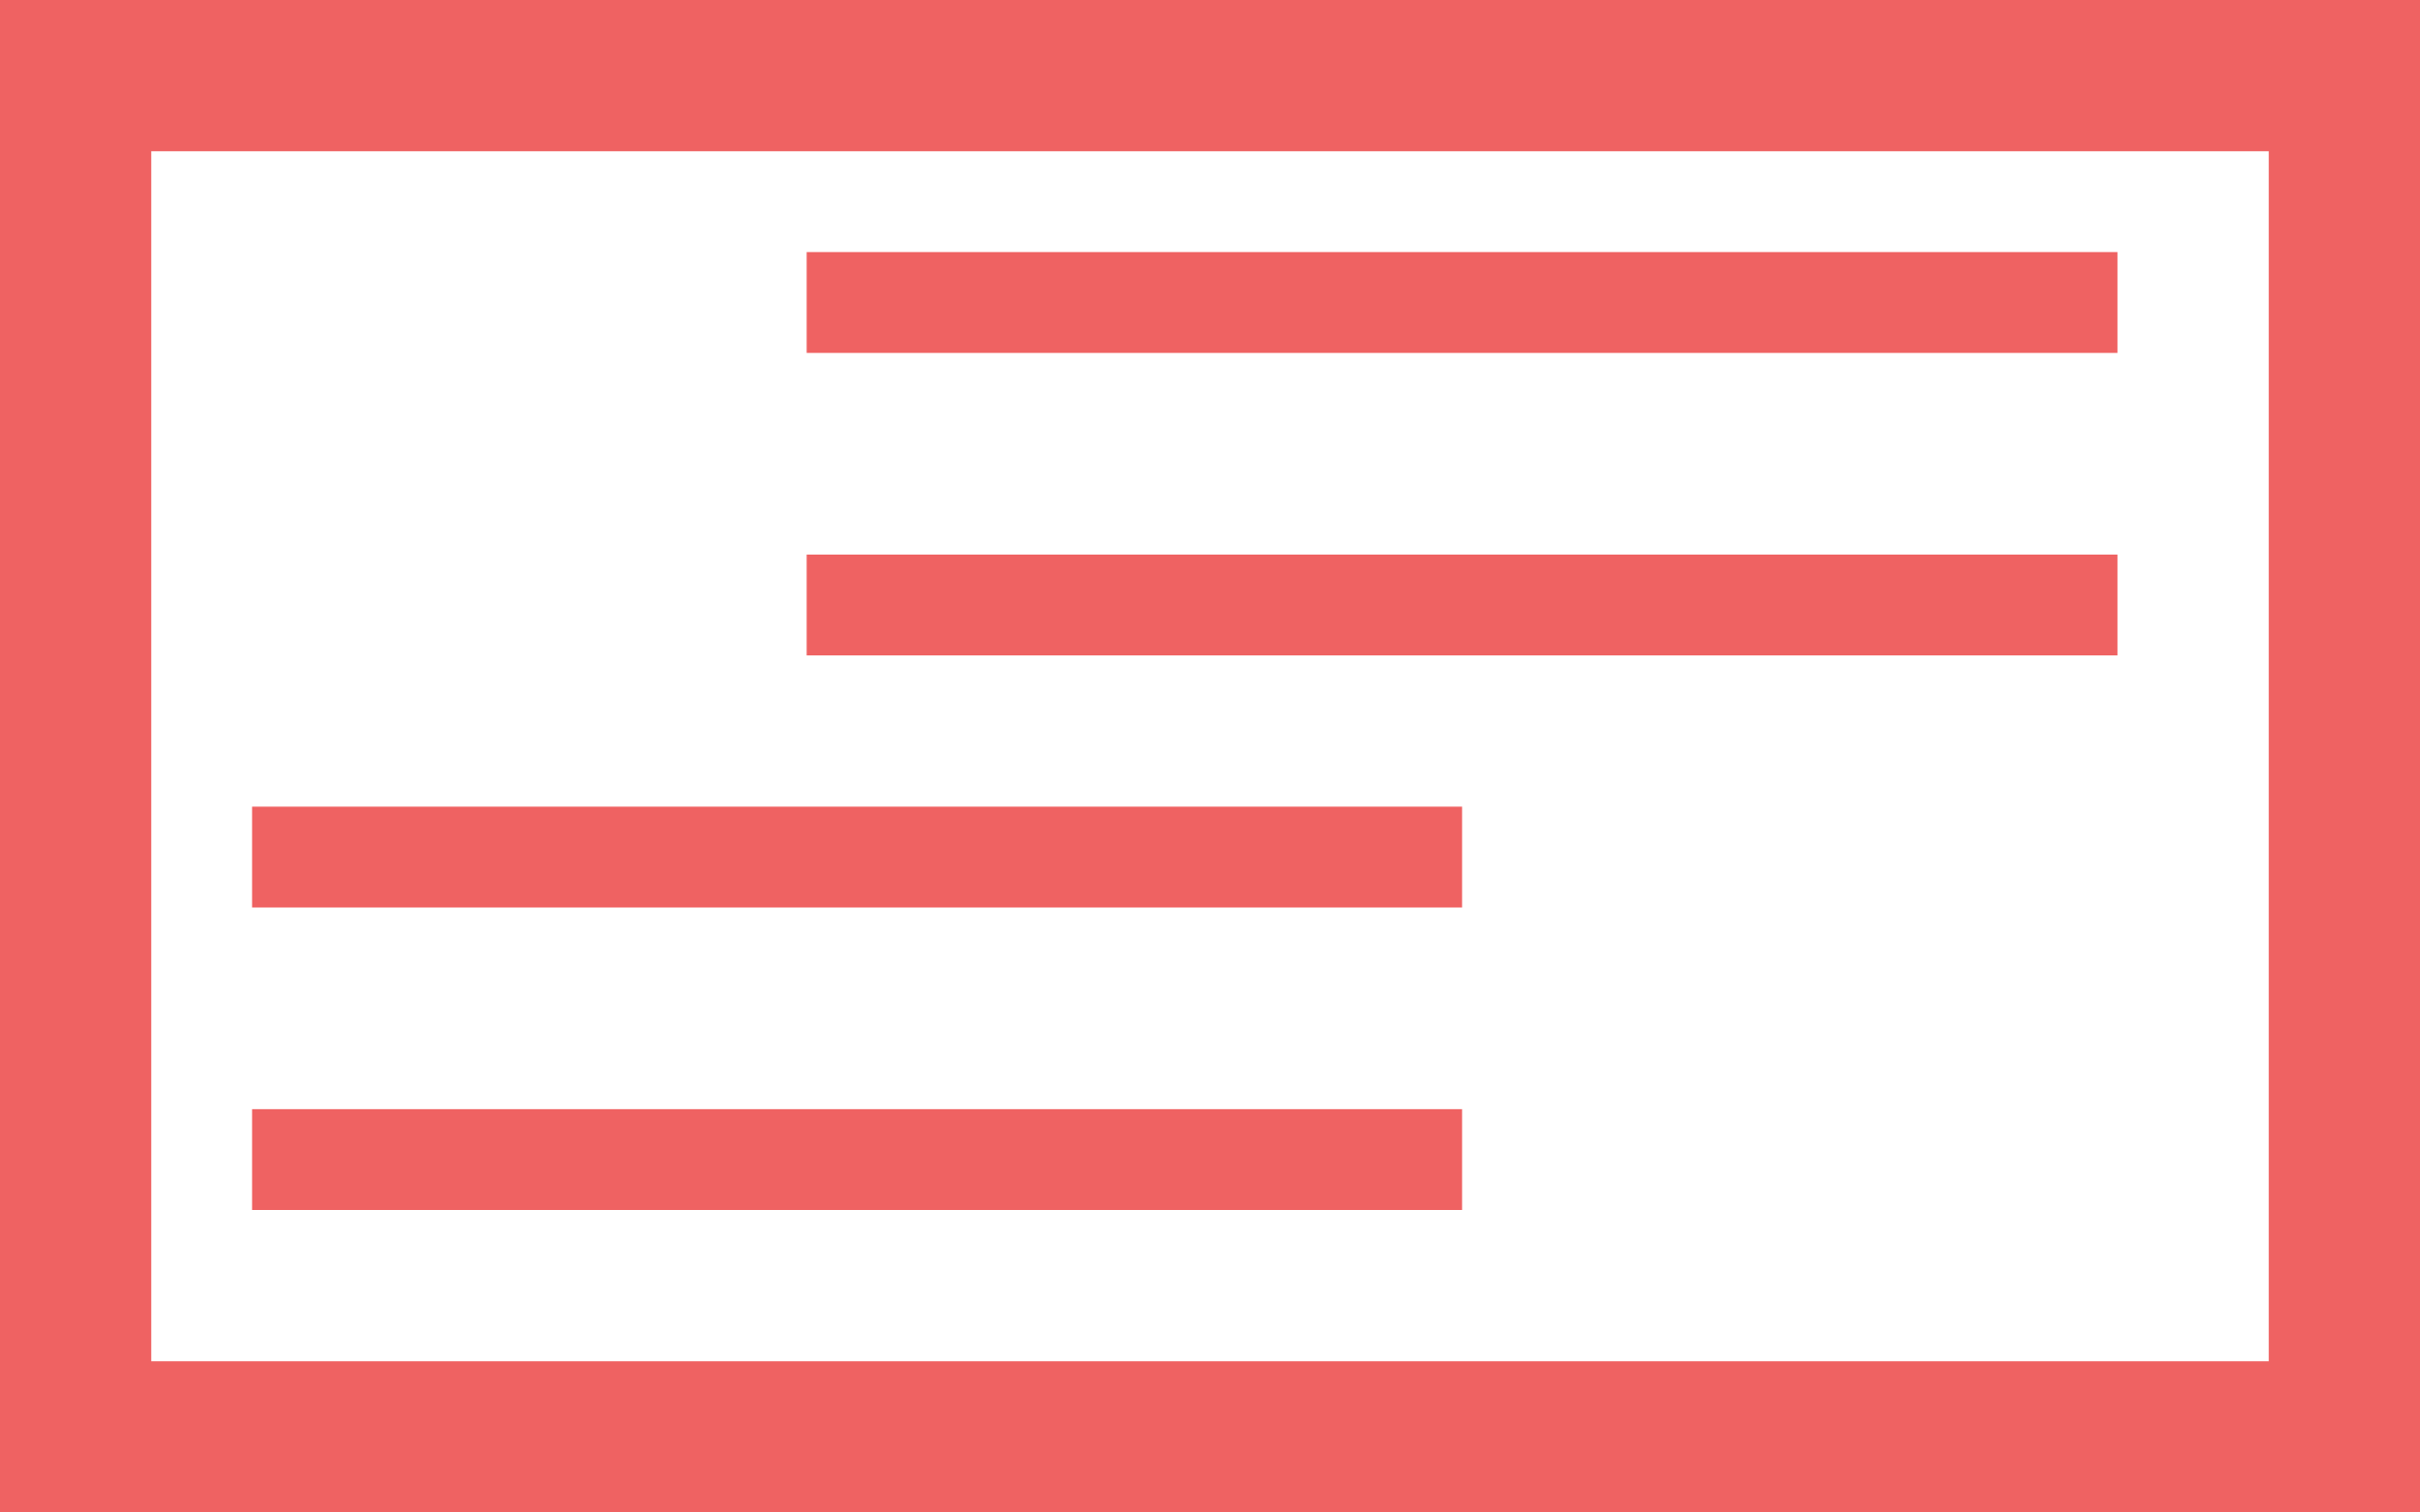 <svg xmlns="http://www.w3.org/2000/svg" viewBox="0 0 48 30"><defs><style>.cls-1,.cls-2{fill:none;stroke:#ef6262;stroke-miterlimit:10;}.cls-1{stroke-width:3px;}.cls-2{stroke-width:2px;}</style></defs><g id="Layer_2" data-name="Layer 2"><g id="Layer_2-2" data-name="Layer 2"><rect class="cls-1" x="1.5" y="1.5" width="45" height="27"/><line class="cls-2" x1="16" y1="6" x2="42" y2="6"/><line class="cls-2" x1="16" y1="12" x2="42" y2="12"/><line class="cls-2" x1="5" y1="17" x2="29" y2="17"/><line class="cls-2" x1="5" y1="23" x2="29" y2="23"/></g></g></svg>